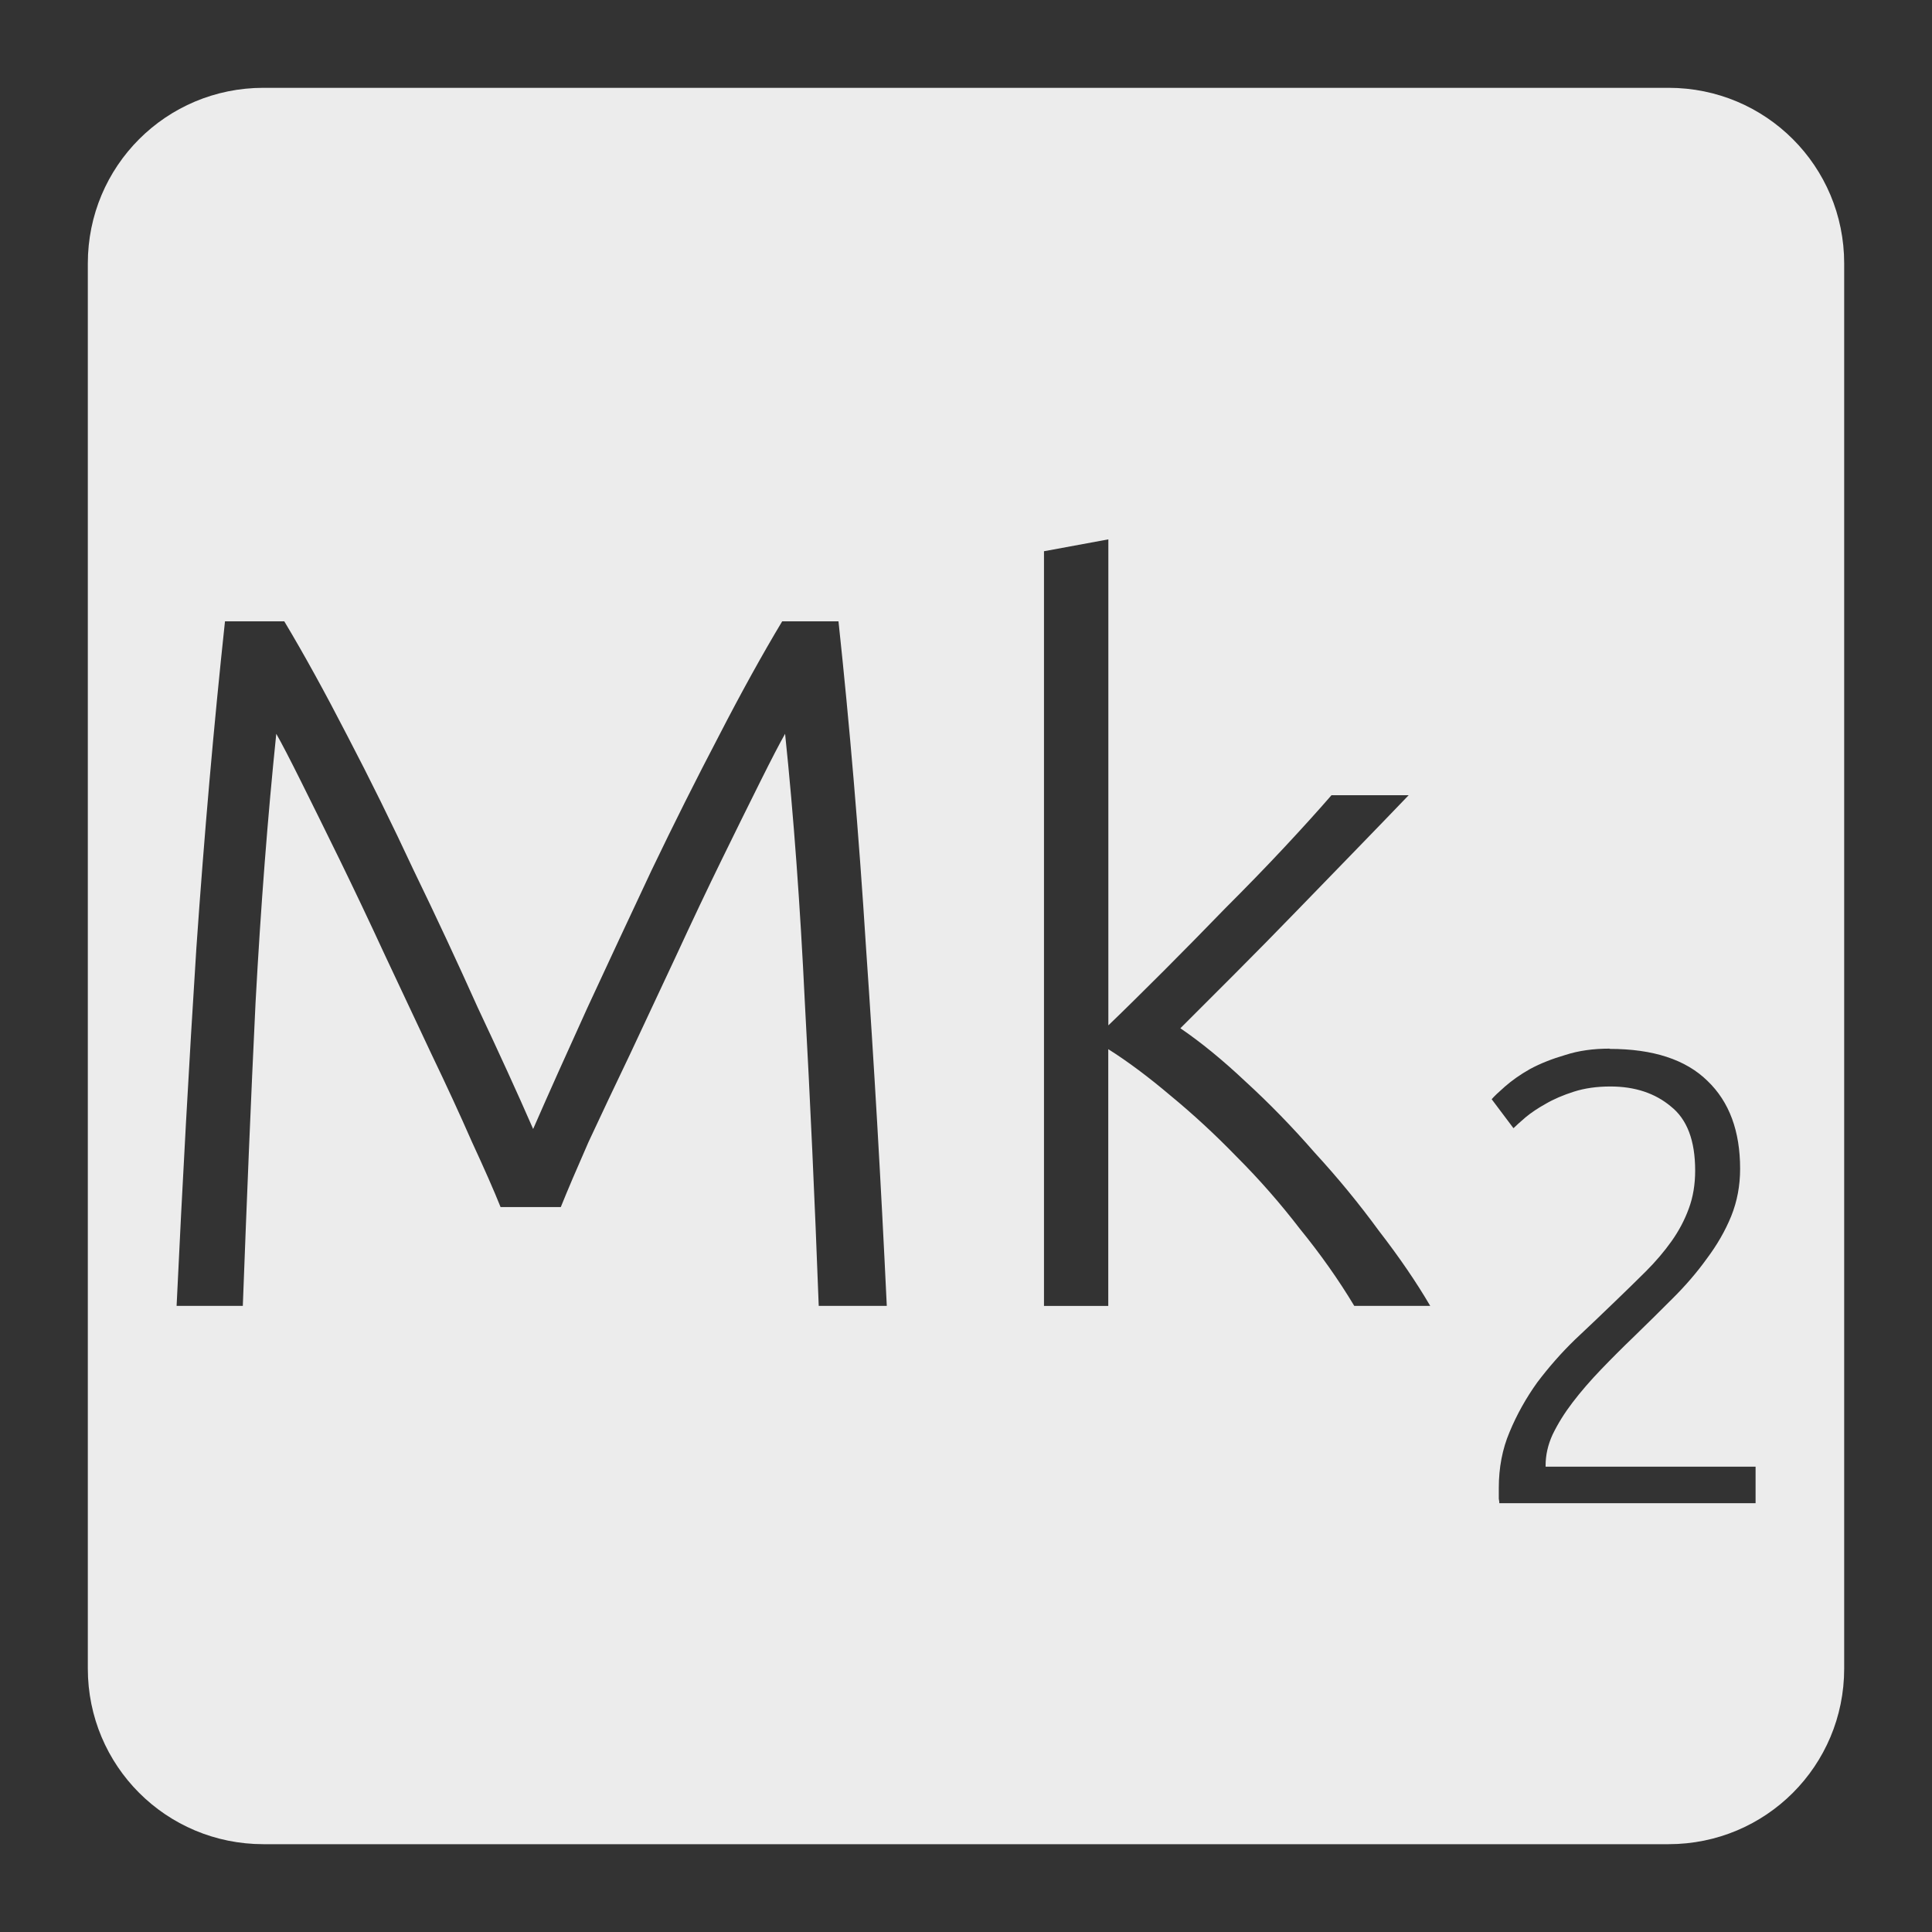 <svg xmlns="http://www.w3.org/2000/svg" viewBox="0 0 22 22">
 <rect x="0" y="0" width="22" height="22" fill="#333333" stroke="none"/>
 <path d="m 3 1 c -1.108 0 -2 0.892 -2 2 l 0 16 c 0 1.108 0.892 2 2 2 l 16 0 c 1.108 0 2 -0.892 2 -2 l 0 -16 c 0 -1.108 -0.892 -2 -2 -2 l -16 0 z m 9.621 5.141 l 0 5.535 c 0.188 -0.18 0.396 -0.387 0.629 -0.619 c 0.232 -0.233 0.465 -0.469 0.697 -0.709 c 0.24 -0.24 0.466 -0.472 0.676 -0.697 c 0.21 -0.225 0.389 -0.423 0.539 -0.596 l 0.879 0 c -0.172 0.18 -0.368 0.382 -0.586 0.607 c -0.218 0.225 -0.446 0.46 -0.686 0.707 c -0.232 0.24 -0.465 0.476 -0.697 0.709 l -0.631 0.631 c 0.232 0.158 0.48 0.36 0.742 0.607 c 0.27 0.247 0.534 0.518 0.789 0.811 c 0.262 0.285 0.505 0.581 0.73 0.889 c 0.232 0.3 0.426 0.584 0.584 0.854 l -0.865 0 c -0.18 -0.3 -0.387 -0.592 -0.619 -0.877 c -0.225 -0.293 -0.464 -0.565 -0.719 -0.82 c -0.247 -0.255 -0.499 -0.487 -0.754 -0.697 c -0.248 -0.21 -0.484 -0.387 -0.709 -0.529 l 0 2.924 l -0.732 0 l 0 -8.594 l 0.732 -0.135 z m -10.06 0.934 l 0.676 0 c 0.225 0.375 0.464 0.81 0.719 1.305 c 0.255 0.488 0.506 0.997 0.754 1.529 c 0.255 0.525 0.498 1.047 0.73 1.564 c 0.24 0.51 0.451 0.97 0.631 1.383 c 0.18 -0.412 0.387 -0.873 0.619 -1.383 c 0.24 -0.518 0.483 -1.039 0.73 -1.564 c 0.255 -0.532 0.511 -1.042 0.766 -1.529 c 0.255 -0.495 0.496 -0.93 0.721 -1.305 l 0.641 0 c 0.127 1.185 0.232 2.425 0.314 3.723 c 0.09 1.297 0.169 2.655 0.236 4.072 l -0.775 0 c -0.045 -1.208 -0.098 -2.358 -0.158 -3.453 c -0.053 -1.103 -0.127 -2.123 -0.225 -3.061 c -0.06 0.105 -0.154 0.286 -0.281 0.541 c -0.127 0.255 -0.274 0.551 -0.439 0.889 c -0.165 0.337 -0.338 0.702 -0.518 1.092 c -0.18 0.383 -0.355 0.758 -0.527 1.125 c -0.172 0.36 -0.33 0.692 -0.473 1 c -0.135 0.307 -0.241 0.555 -0.316 0.742 l -0.686 0 c -0.075 -0.188 -0.184 -0.435 -0.326 -0.742 c -0.135 -0.308 -0.288 -0.64 -0.461 -1 c -0.173 -0.367 -0.349 -0.742 -0.529 -1.125 c -0.18 -0.39 -0.353 -0.754 -0.518 -1.092 c -0.165 -0.337 -0.312 -0.634 -0.439 -0.889 c -0.127 -0.255 -0.221 -0.436 -0.281 -0.541 c -0.097 0.938 -0.176 1.958 -0.236 3.061 c -0.053 1.095 -0.1 2.246 -0.145 3.453 l -0.754 0 c 0.067 -1.418 0.142 -2.775 0.225 -4.072 c 0.09 -1.298 0.199 -2.538 0.326 -3.723 z m 15.77 4.869 c 0.492 0 0.865 0.121 1.113 0.365 c 0.249 0.239 0.371 0.573 0.371 1 c 0 0.19 -0.033 0.37 -0.102 0.541 c -0.068 0.166 -0.16 0.326 -0.277 0.482 c -0.112 0.156 -0.242 0.307 -0.389 0.453 c -0.146 0.146 -0.294 0.293 -0.445 0.439 c -0.127 0.122 -0.251 0.246 -0.373 0.373 c -0.117 0.122 -0.225 0.246 -0.322 0.373 c -0.093 0.122 -0.168 0.243 -0.227 0.365 c -0.054 0.117 -0.08 0.235 -0.08 0.352 l 0 0.014 l 2.391 0 l 0 0.416 l -2.918 0 c 0 -0.01 -0.001 -0.026 -0.006 -0.051 l 0 -0.123 c 0 -0.229 0.04 -0.442 0.123 -0.637 c 0.083 -0.2 0.188 -0.387 0.314 -0.563 c 0.132 -0.175 0.276 -0.339 0.432 -0.49 c 0.161 -0.151 0.315 -0.298 0.461 -0.439 c 0.122 -0.117 0.236 -0.229 0.344 -0.336 c 0.112 -0.112 0.21 -0.227 0.293 -0.344 c 0.083 -0.117 0.149 -0.241 0.197 -0.373 c 0.049 -0.132 0.072 -0.276 0.072 -0.432 c 0 -0.341 -0.092 -0.584 -0.277 -0.73 c -0.18 -0.151 -0.41 -0.227 -0.688 -0.227 c -0.156 0 -0.294 0.02 -0.416 0.059 c -0.122 0.039 -0.23 0.085 -0.322 0.139 c -0.088 0.049 -0.163 0.099 -0.227 0.152 c -0.063 0.054 -0.109 0.096 -0.139 0.125 l -0.248 -0.33 c 0.029 -0.034 0.079 -0.081 0.152 -0.145 c 0.078 -0.068 0.173 -0.136 0.285 -0.199 c 0.117 -0.063 0.251 -0.116 0.402 -0.16 c 0.151 -0.049 0.319 -0.072 0.504 -0.072 z" style="fill:#ececec;fill-opacity:1"/>
</svg>
